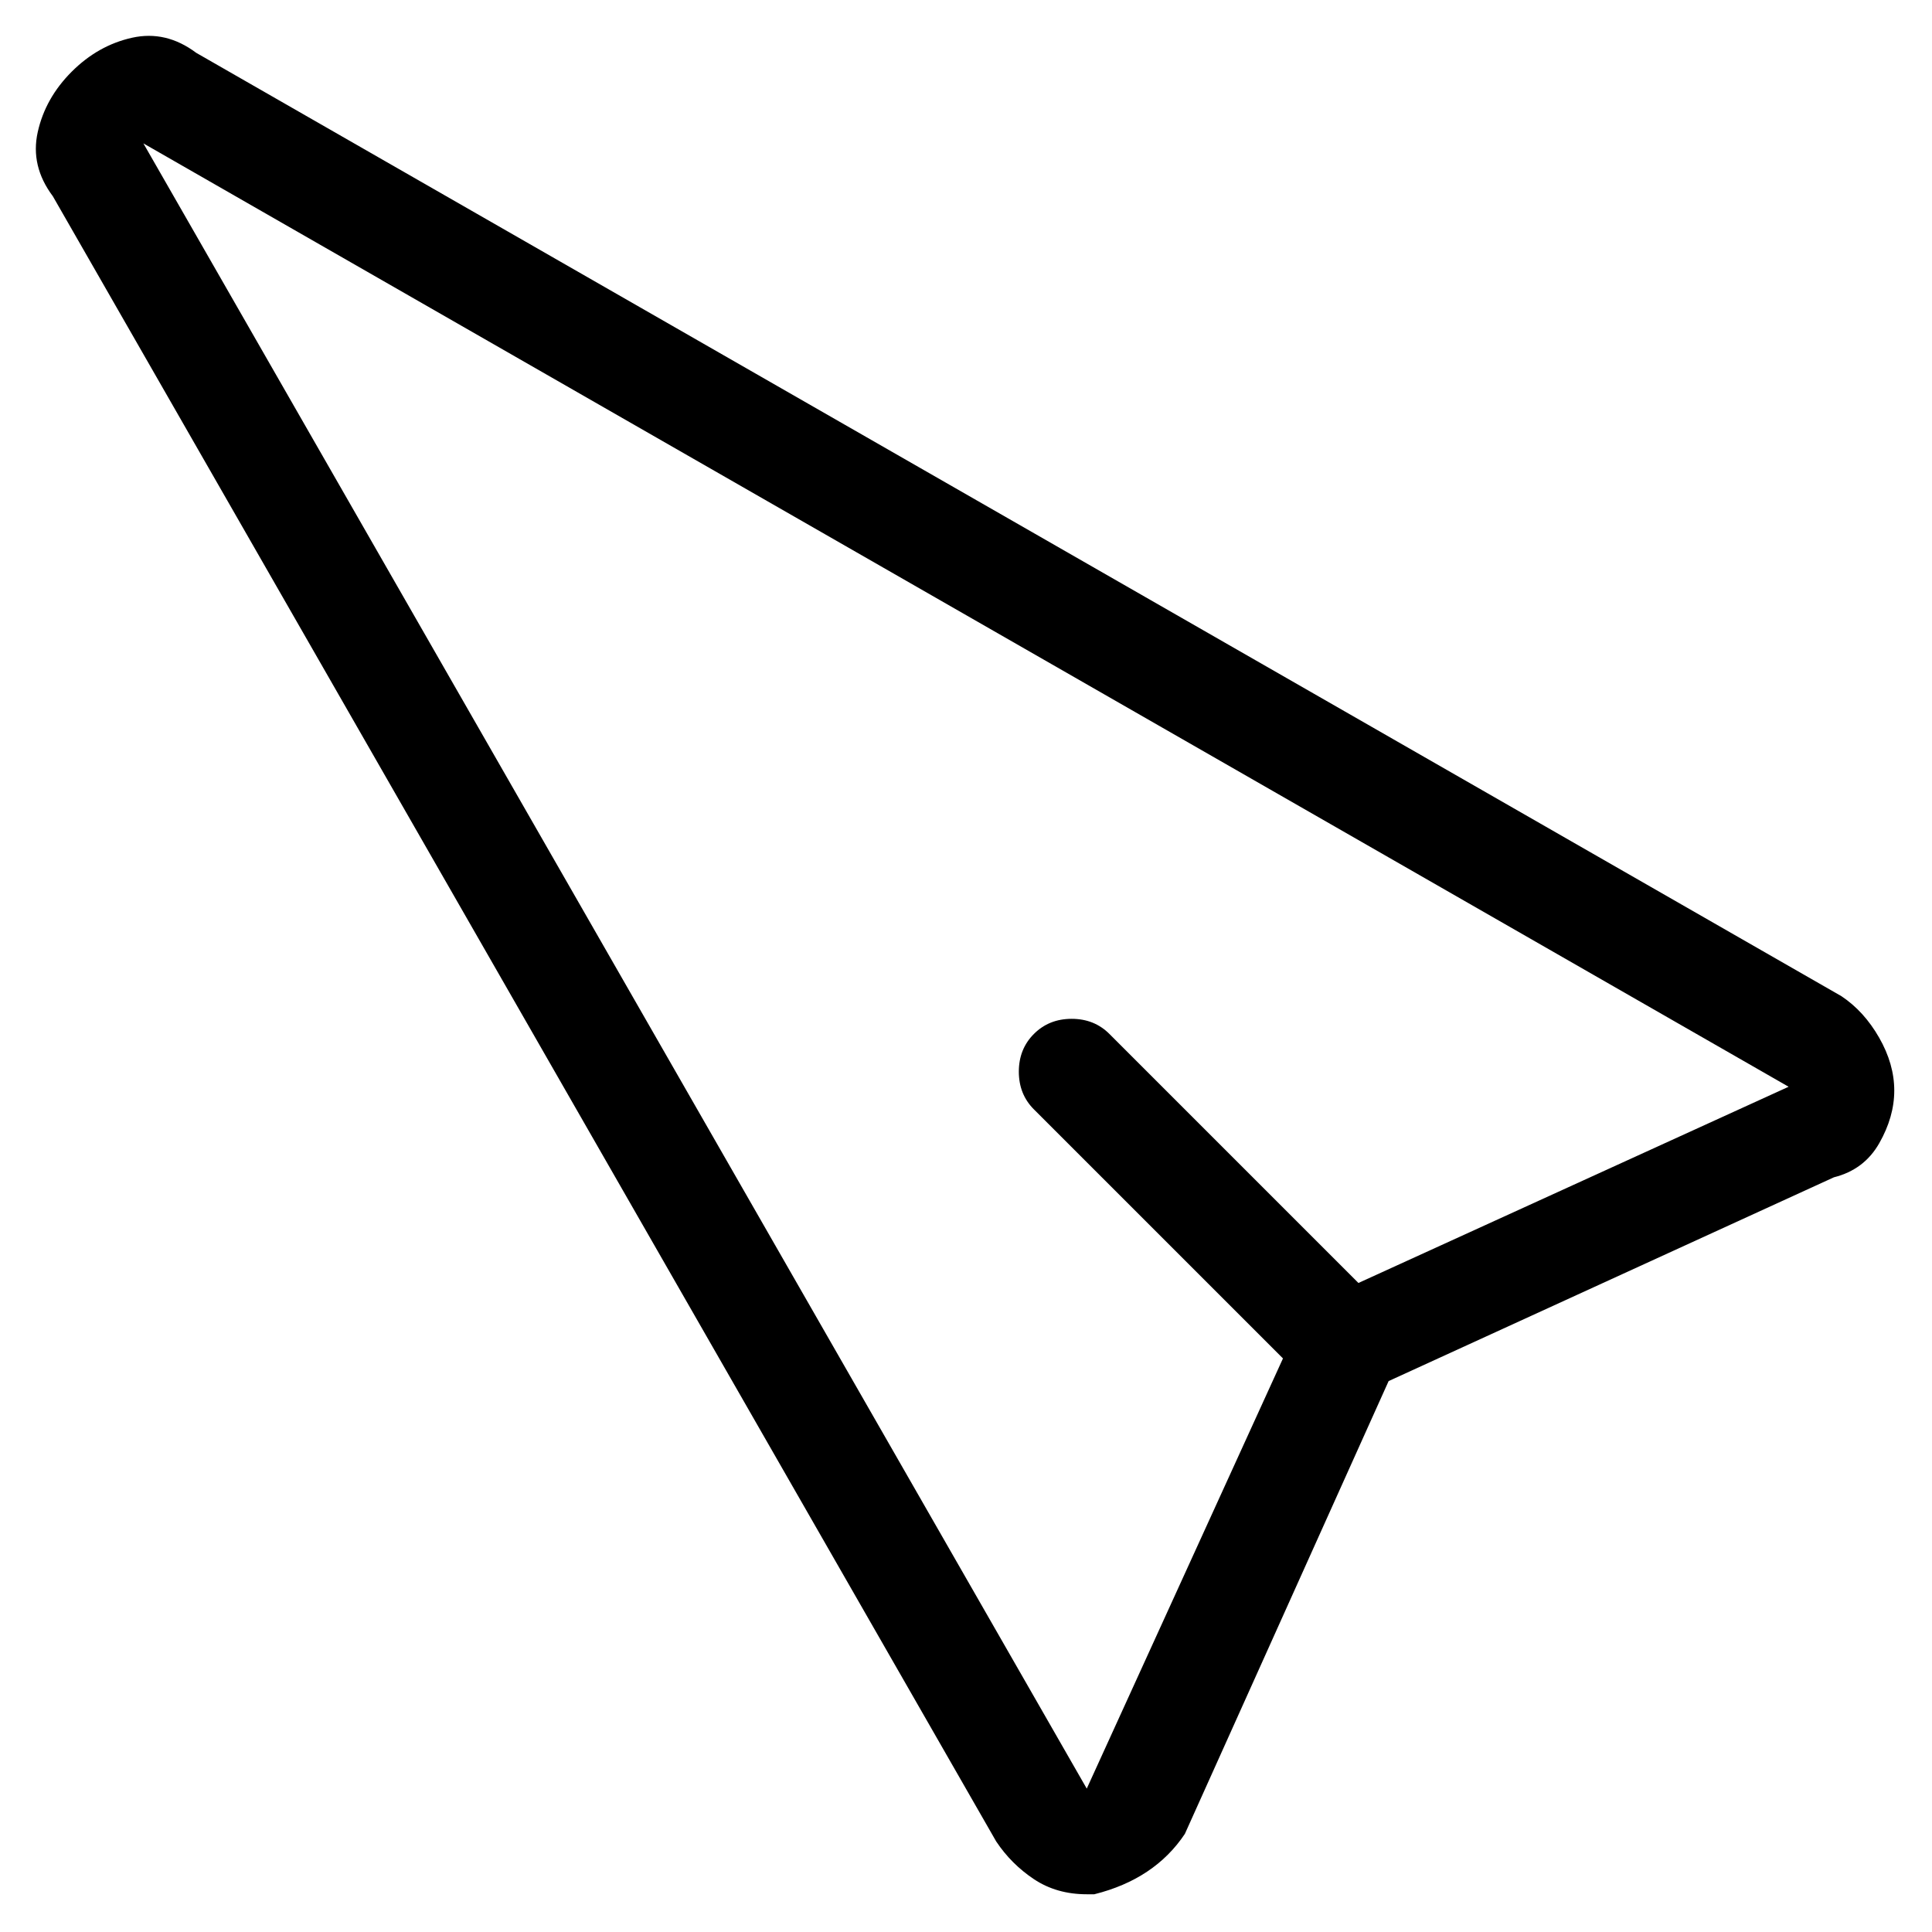 <svg viewBox="0 0 256 256" xmlns="http://www.w3.org/2000/svg">
  <path transform="scale(1, -1) translate(0, -256)" fill="currentColor" d="M244 124l-218 125q-4 3 -8.5 2t-8 -4.5t-4.5 -8t2 -8.5l125 -218q2 -3 5 -5t7 -2h1q4 1 7 3t5 5l27 60l59 27q4 1 6 4.5t2 7t-2 7t-5 5.5zM180 86l-33 33q-2 2 -5 2t-5 -2t-2 -5t2 -5l33 -33l-26 -57l-125 218l218 -125z" />
</svg>